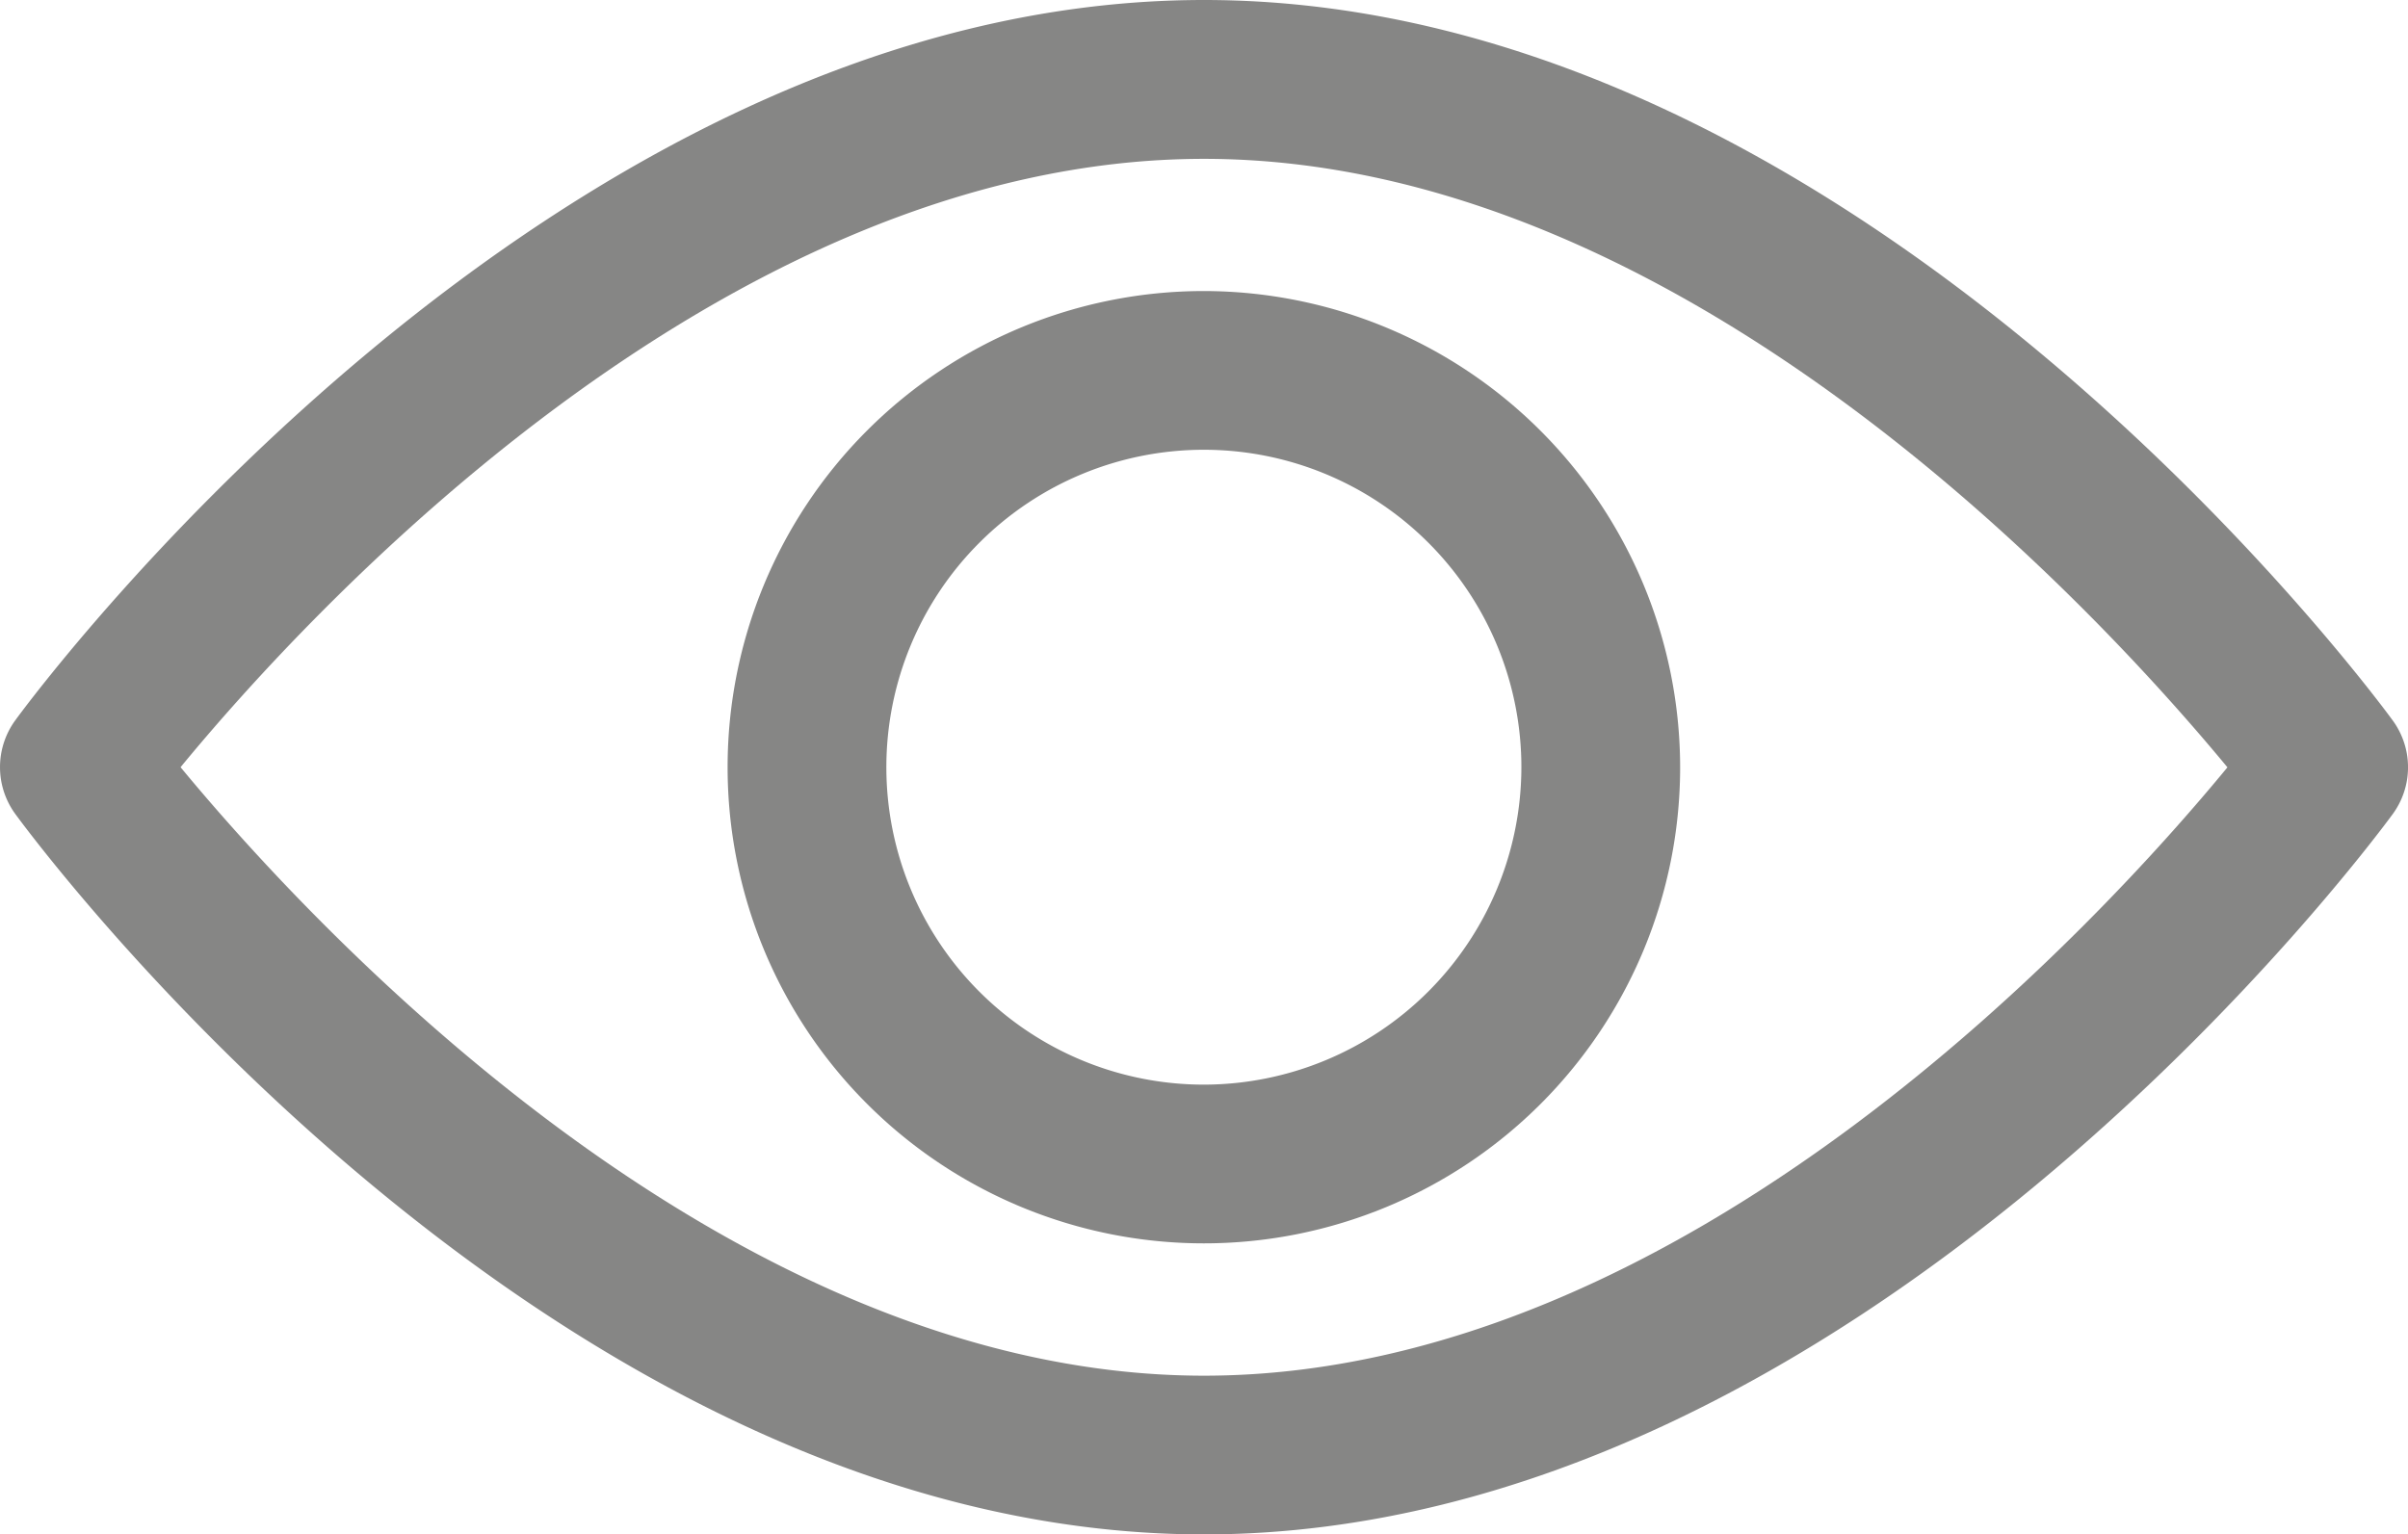<svg xmlns="http://www.w3.org/2000/svg" width="18.884" height="12.036" viewBox="0 0 18.884 12.036">
  <g id="открыть" transform="translate(0 -92.835)">
    <g id="Group_17" data-name="Group 17" transform="translate(0 92.835)">
      <g id="Group_16" data-name="Group 16" transform="translate(0 0)">
        <path id="Path_46" data-name="Path 46" d="M18.764,98.486c-.169-.231-4.188-5.651-9.322-5.651S.288,98.255.12,98.485a.623.623,0,0,0,0,.735c.169.231,4.188,5.651,9.322,5.651s9.153-5.42,9.322-5.65A.622.622,0,0,0,18.764,98.486Zm-9.322,5.14c-3.781,0-7.057-3.6-8.026-4.773.968-1.177,4.237-4.772,8.026-4.772s7.056,3.6,8.026,4.773C16.5,100.03,13.231,103.626,9.442,103.626Z" transform="translate(0 -92.835)" fill="#868685"/>
      </g>
    </g>
    <g id="Group_19" data-name="Group 19" transform="translate(5.706 95.118)">
      <g id="Group_18" data-name="Group 18" transform="translate(0 0)">
        <path id="Path_47" data-name="Path 47" d="M158.457,154.725a3.735,3.735,0,1,0,3.735,3.735A3.74,3.74,0,0,0,158.457,154.725Zm0,6.225a2.49,2.49,0,1,1,2.49-2.49A2.493,2.493,0,0,1,158.457,160.95Z" transform="translate(-154.722 -154.725)" fill="#868685"/>
      </g>
    </g>
  </g>
</svg>
